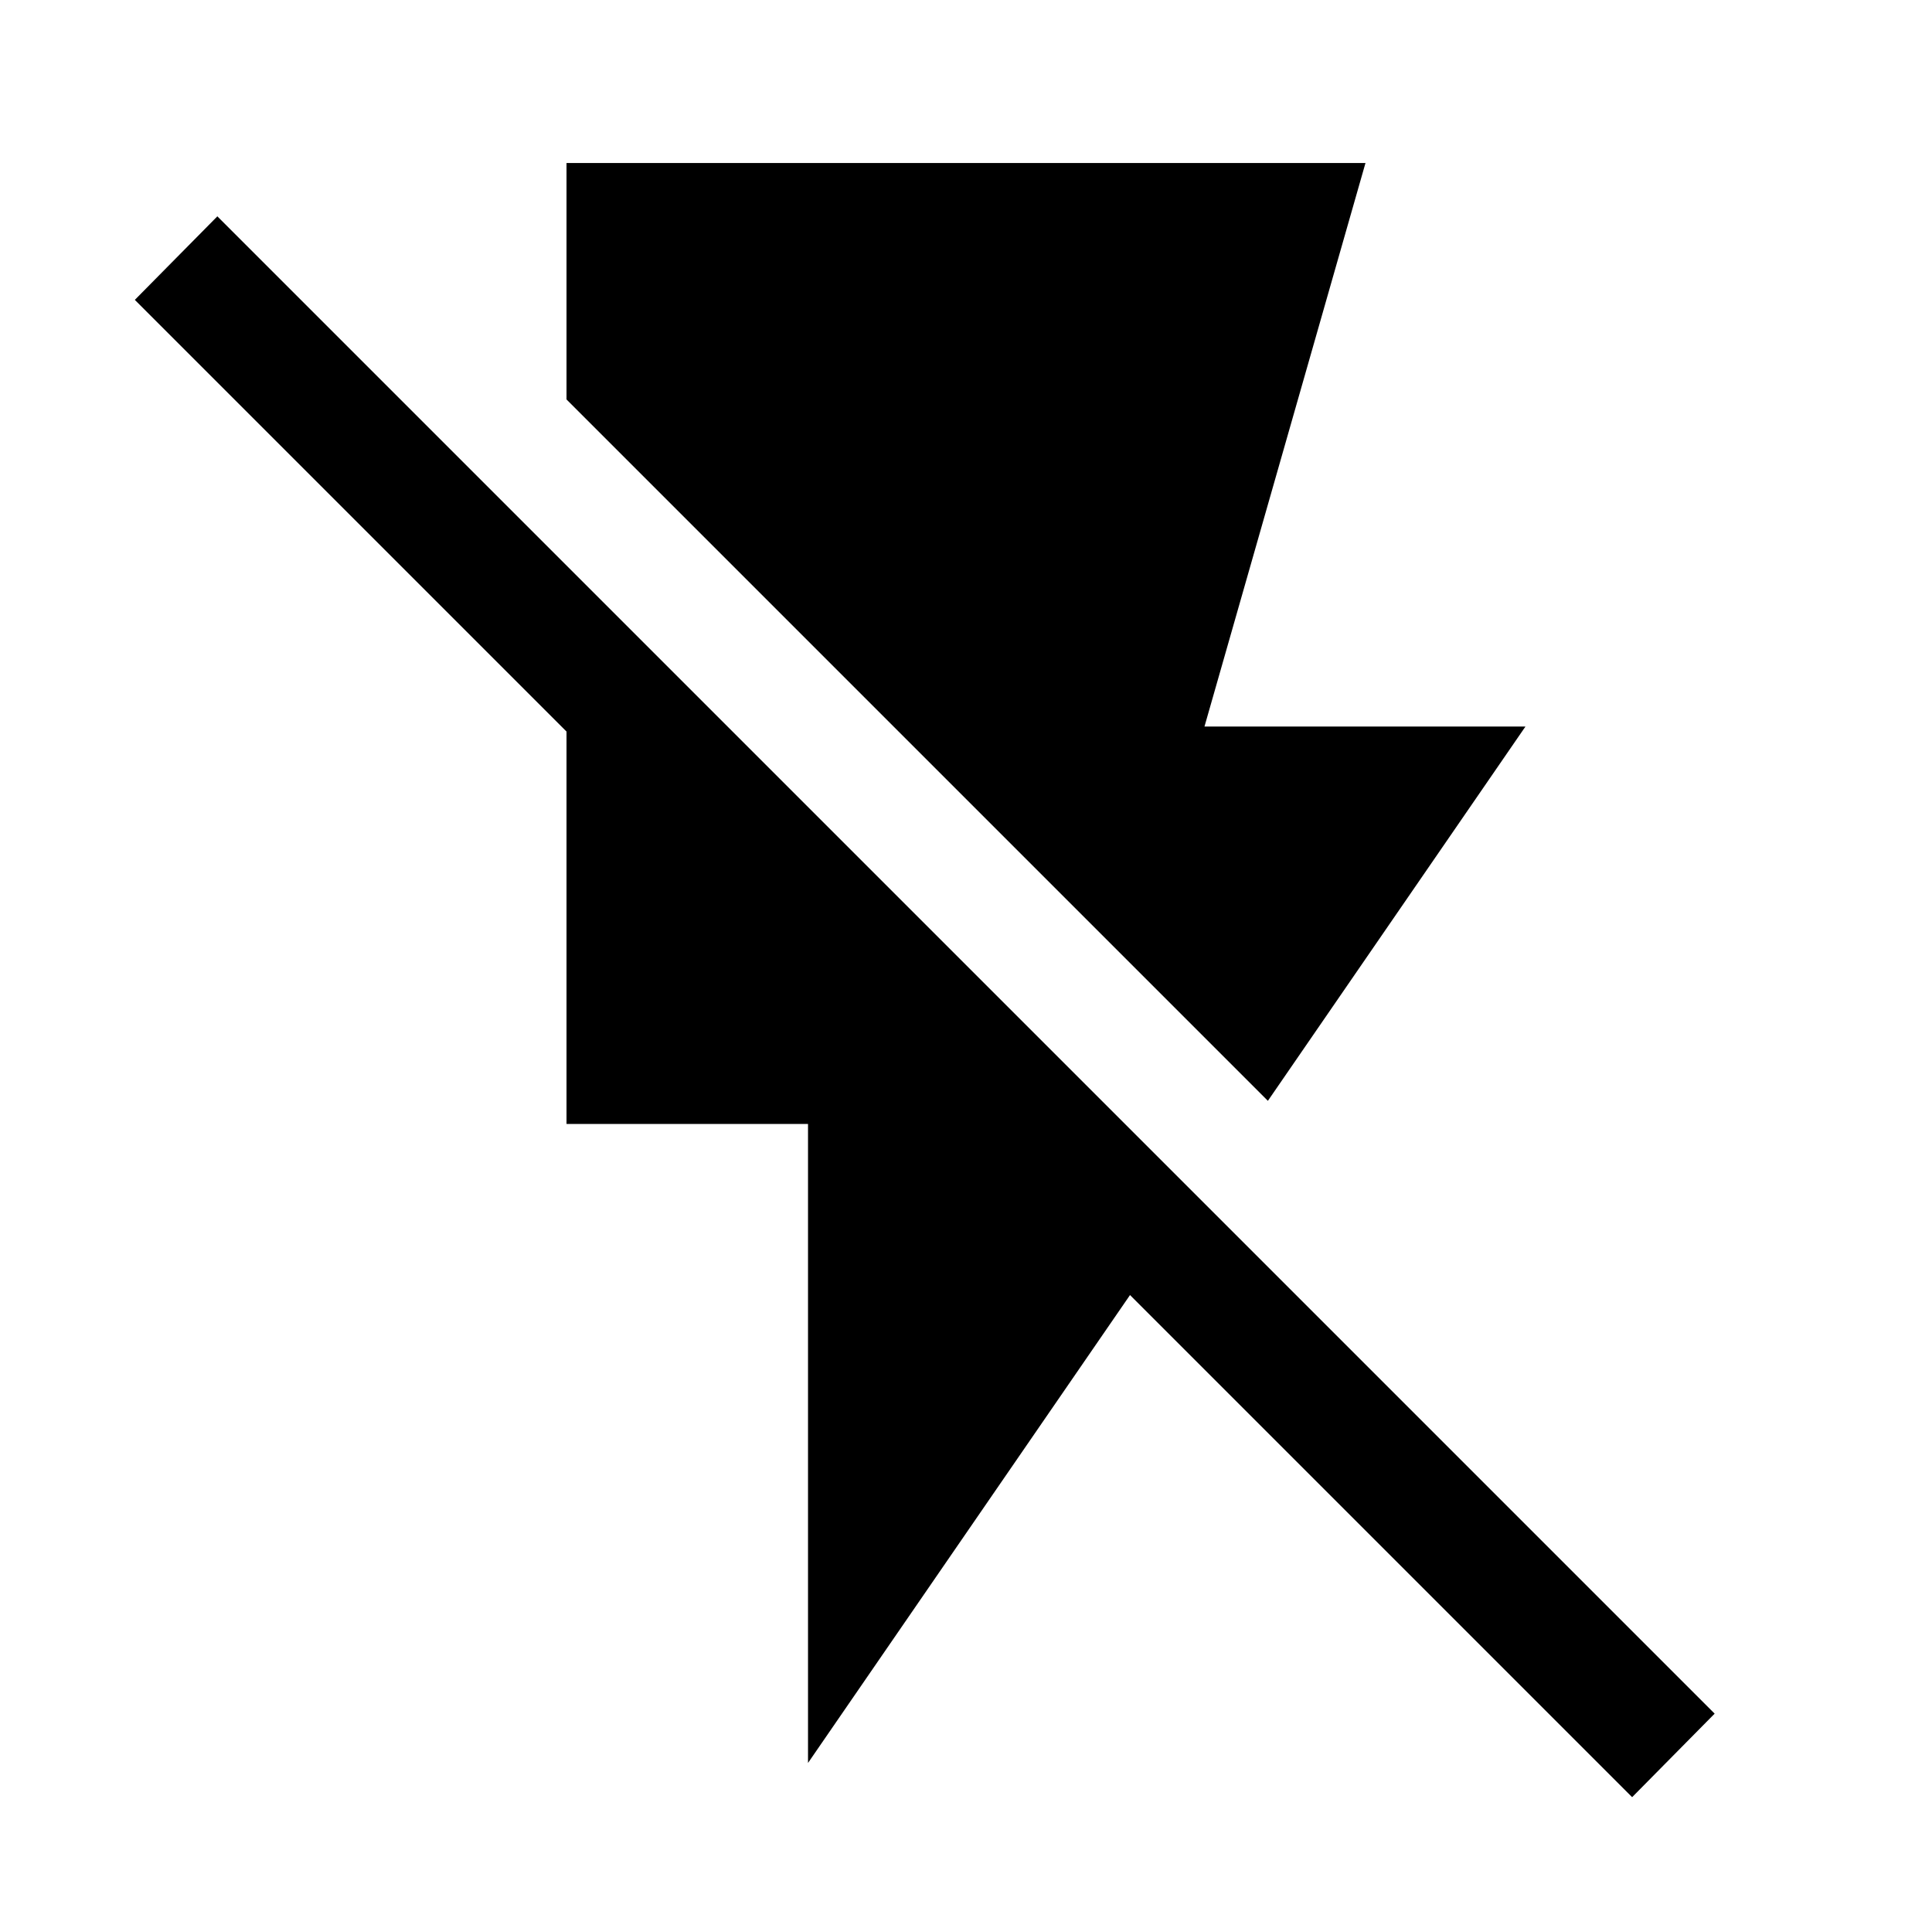 <svg xmlns="http://www.w3.org/2000/svg" height="48" viewBox="0 -960 960 960" width="48"><path d="M281.5-879h397l-80 280H758L630-413 281.5-761.5V-879Zm120 795v-317.5h-120v-195L67-811l41-41.5 744 744L811-67 561.5-316.5 401.5-84Z"/></svg>